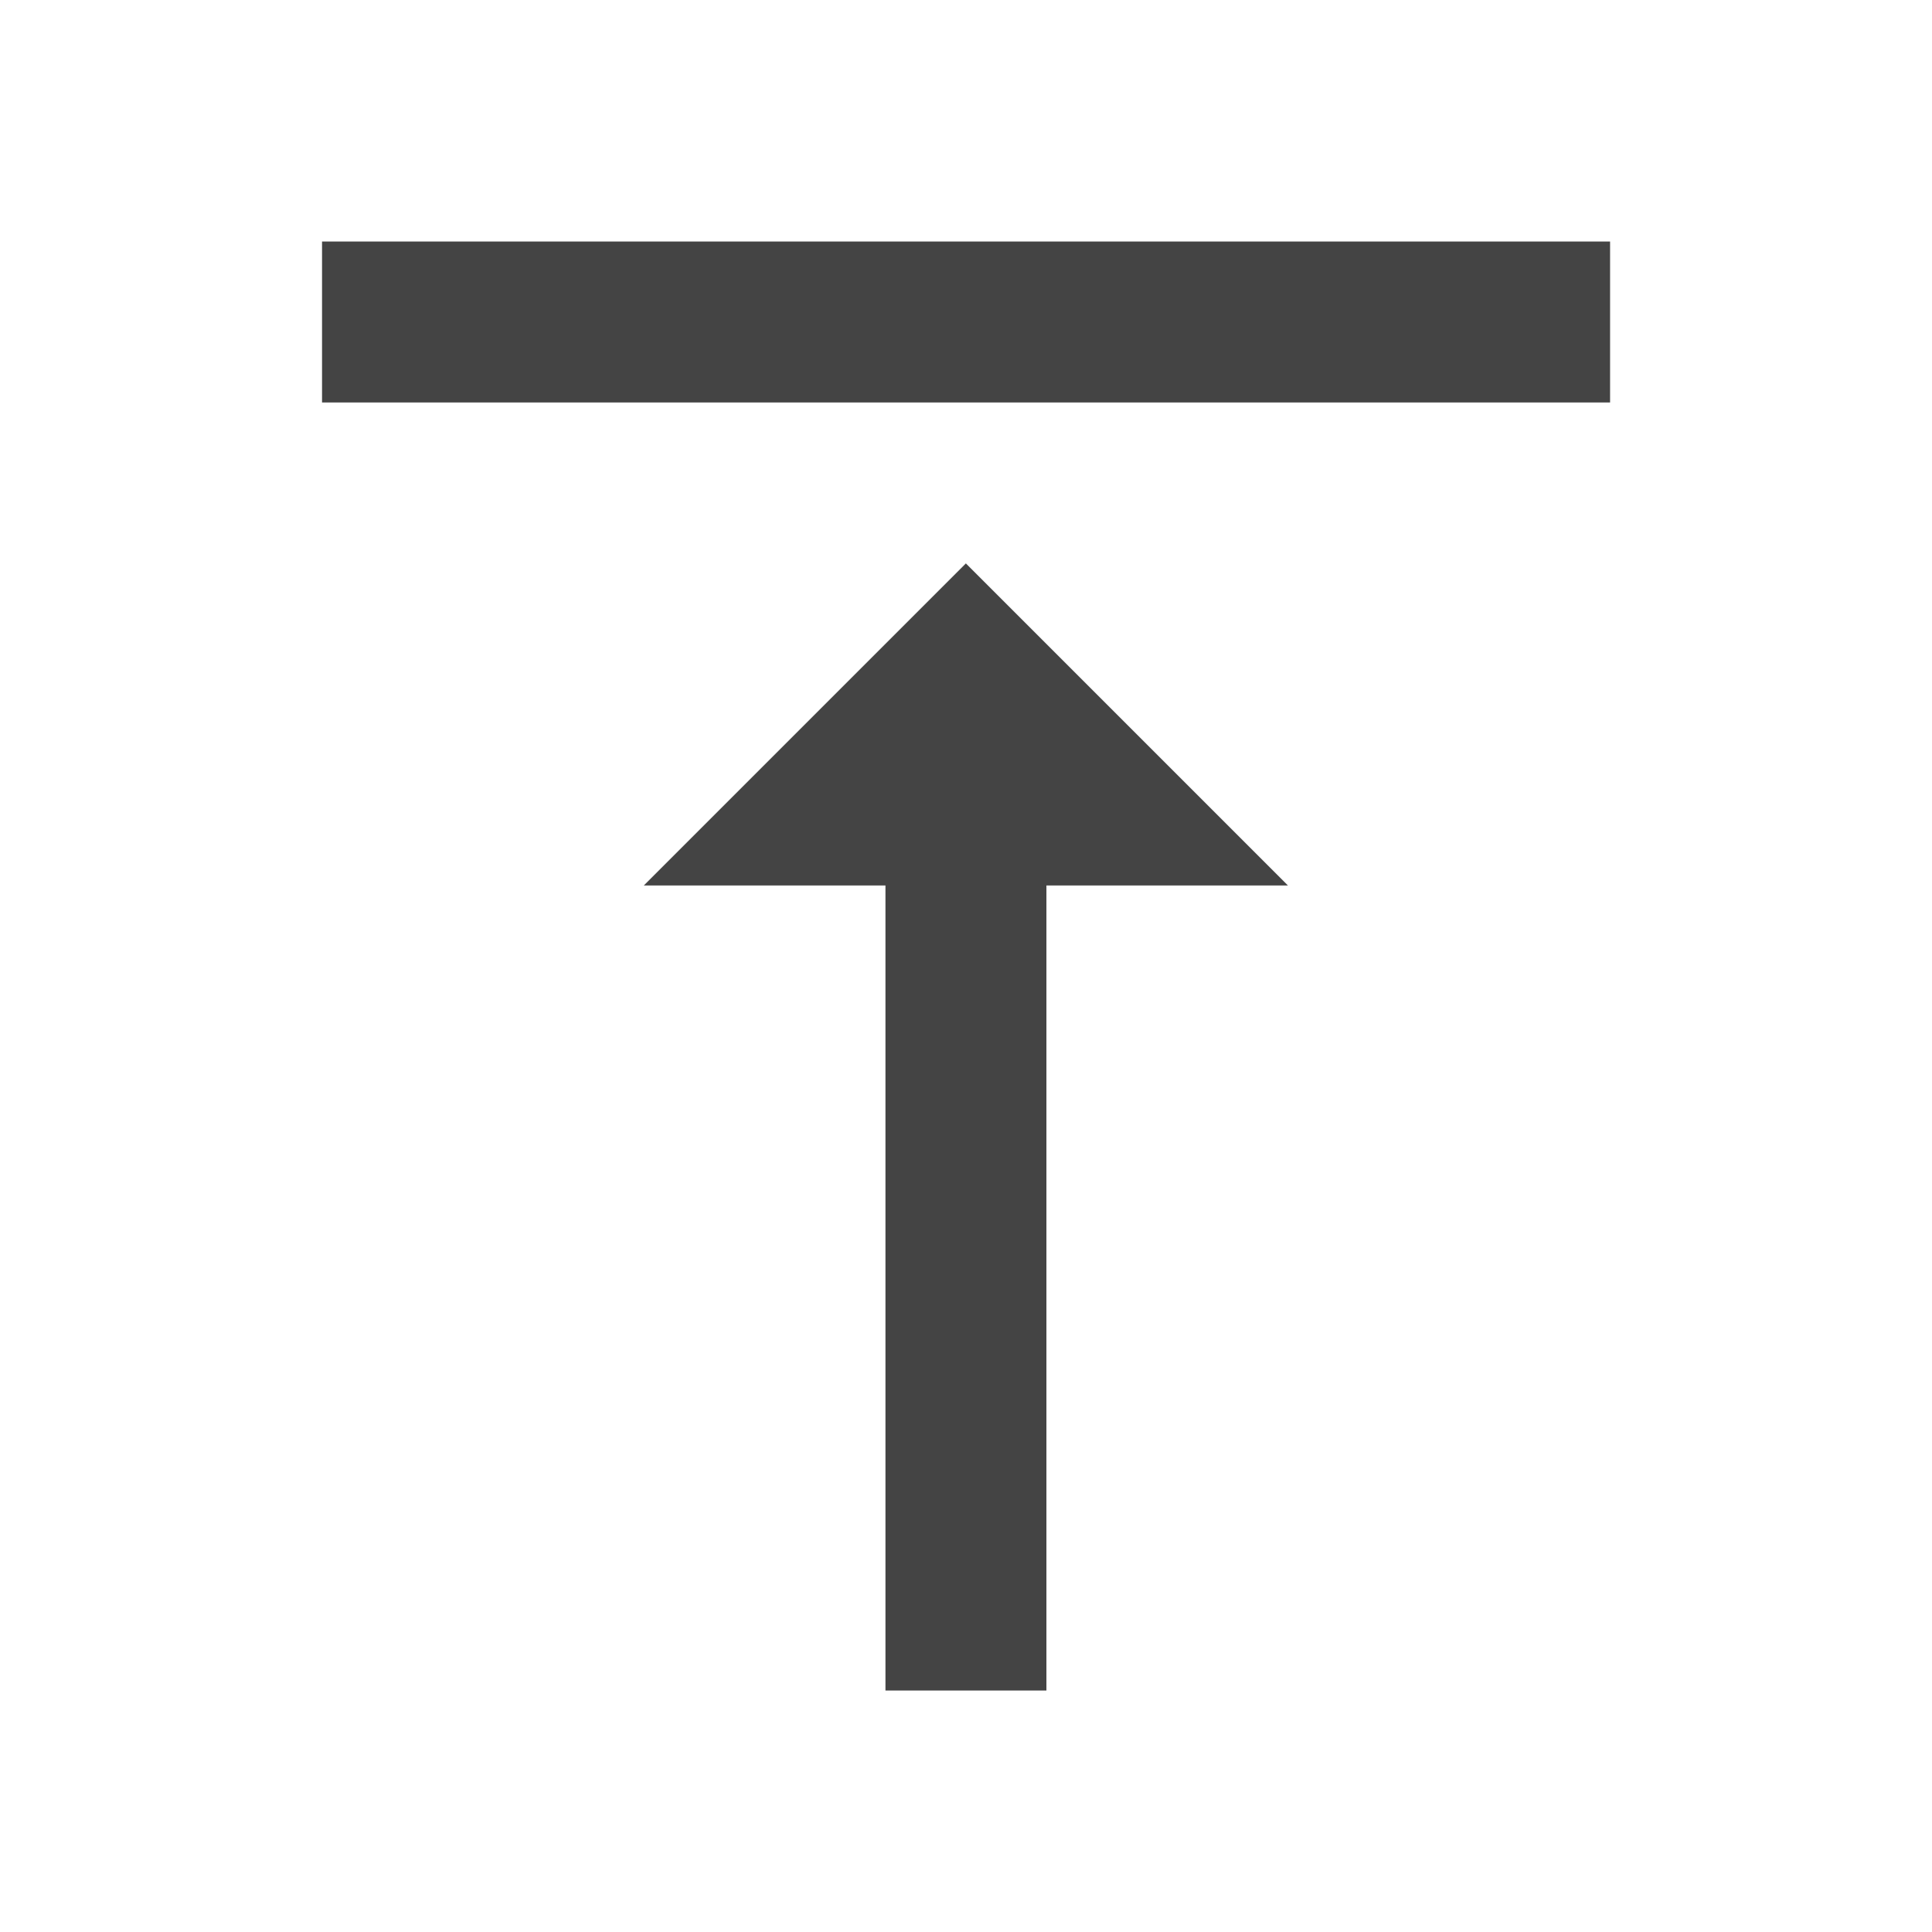 <?xml version="1.0" encoding="utf-8"?>
<!-- Generated by IcoMoon.io -->
<!DOCTYPE svg PUBLIC "-//W3C//DTD SVG 1.1//EN" "http://www.w3.org/Graphics/SVG/1.1/DTD/svg11.dtd">
<svg version="1.1" xmlns="http://www.w3.org/2000/svg" xmlns:xlink="http://www.w3.org/1999/xlink" width="16" height="16" viewBox="0 0 16 16">
<path d="M5.333 7.333h2v6.667h1.333v-6.667h2l-2.667-2.667-2.667 2.667zM2.667 2v1.333h10.667v-1.333h-10.667z" fill="#444444"></path>
</svg>

